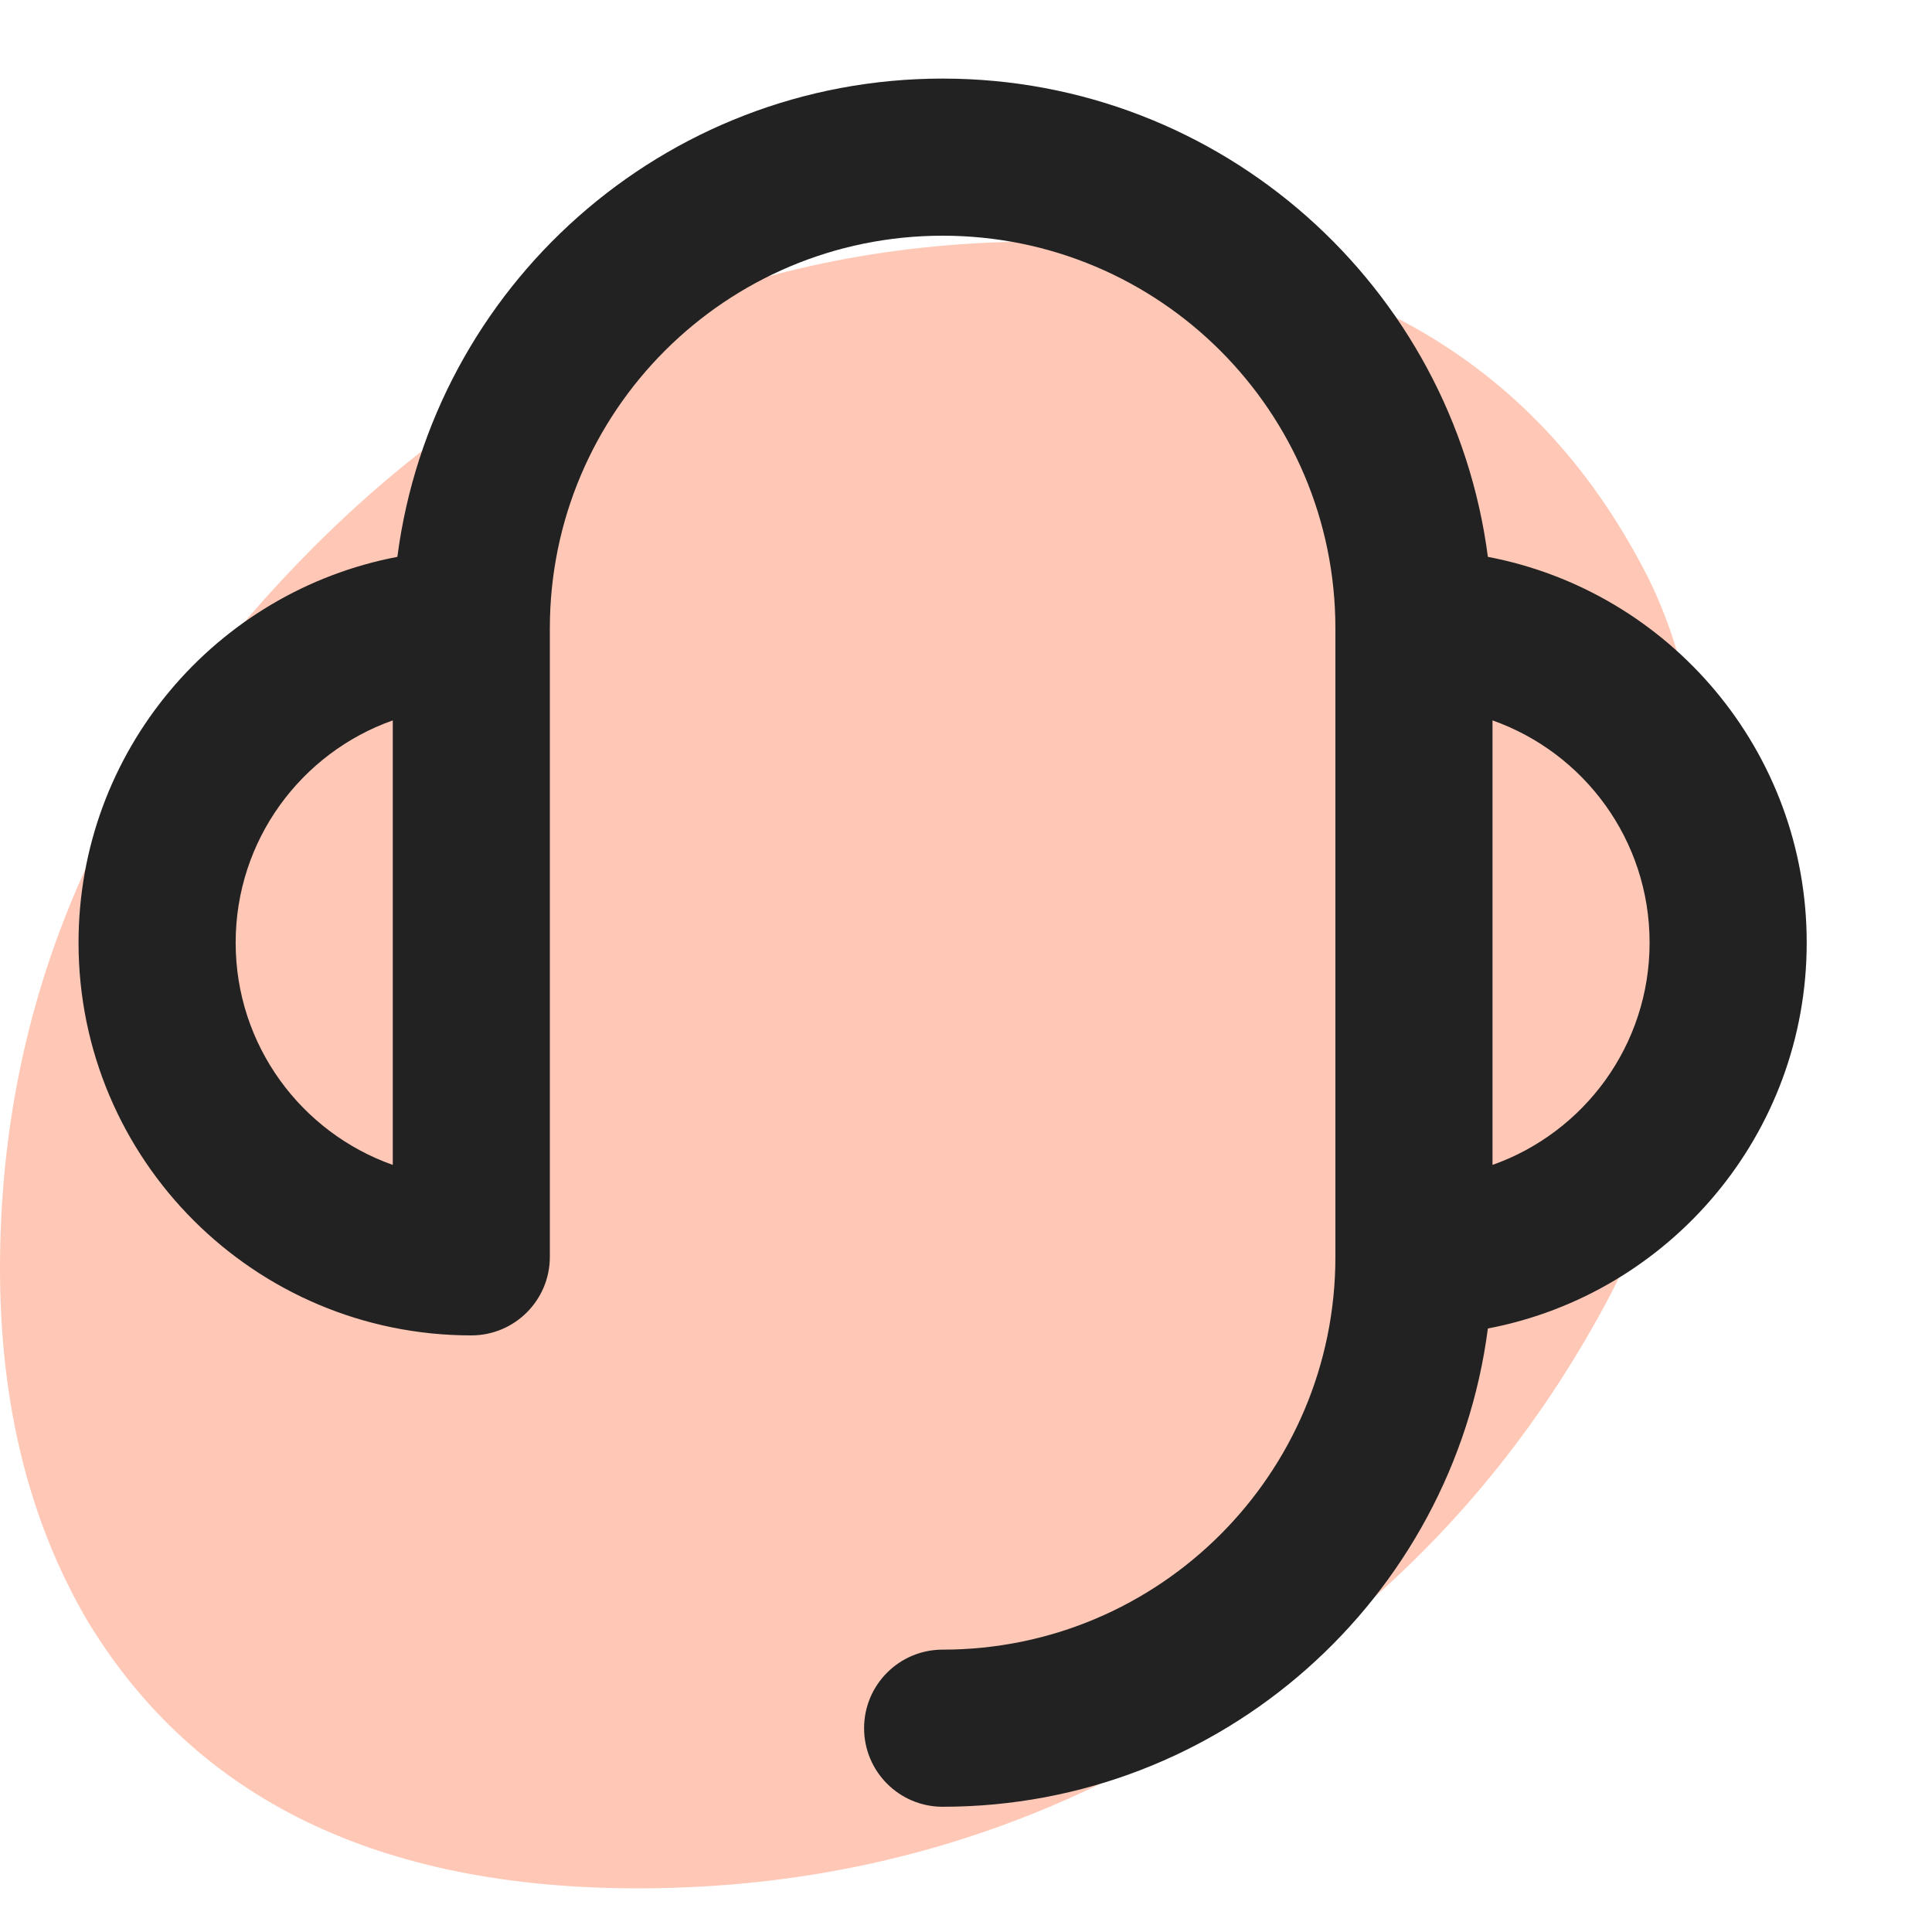<svg width="40" height="40" viewBox="0 0 40 40" fill="none" xmlns="http://www.w3.org/2000/svg">
<path d="M33.961 11.651C34.893 13.337 35.359 15.647 35.359 18.582C35.359 21.455 34.683 24.202 33.332 26.825C31.981 29.385 30.234 31.571 28.091 33.382C23.712 37.191 18.751 39.096 13.207 39.096C7.85 39.096 4.053 37.254 1.817 33.569C0.606 31.509 0 29.073 0 26.263C0 20.705 2.12 15.772 6.359 11.463C10.598 7.154 15.653 5 21.523 5C27.439 5 31.585 7.217 33.961 11.651Z" fill="#FFC8B6"/>
<path fill-rule="evenodd" clip-rule="evenodd" d="M19.516 4.88C15.025 4.88 11.384 8.52 11.384 13.011V26.022C11.384 26.92 10.656 27.648 9.758 27.648C5.267 27.648 1.626 24.008 1.626 19.517C1.626 15.549 4.468 12.245 8.227 11.529C8.954 5.942 13.731 1.627 19.516 1.627C25.301 1.627 30.078 5.942 30.805 11.529C34.564 12.245 37.406 15.549 37.406 19.517C37.406 23.485 34.564 26.789 30.805 27.505C30.078 33.092 25.301 37.407 19.516 37.407C18.618 37.407 17.89 36.678 17.89 35.78C17.89 34.882 18.618 34.154 19.516 34.154C24.007 34.154 27.648 30.513 27.648 26.022V13.011C27.648 8.52 24.007 4.88 19.516 4.88ZM30.901 24.118C32.796 23.448 34.153 21.641 34.153 19.517C34.153 17.392 32.796 15.585 30.901 14.915V24.118ZM8.132 14.915C6.237 15.585 4.879 17.392 4.879 19.517C4.879 21.641 6.237 23.448 8.132 24.118V14.915Z" fill="#222222"/>
</svg>

